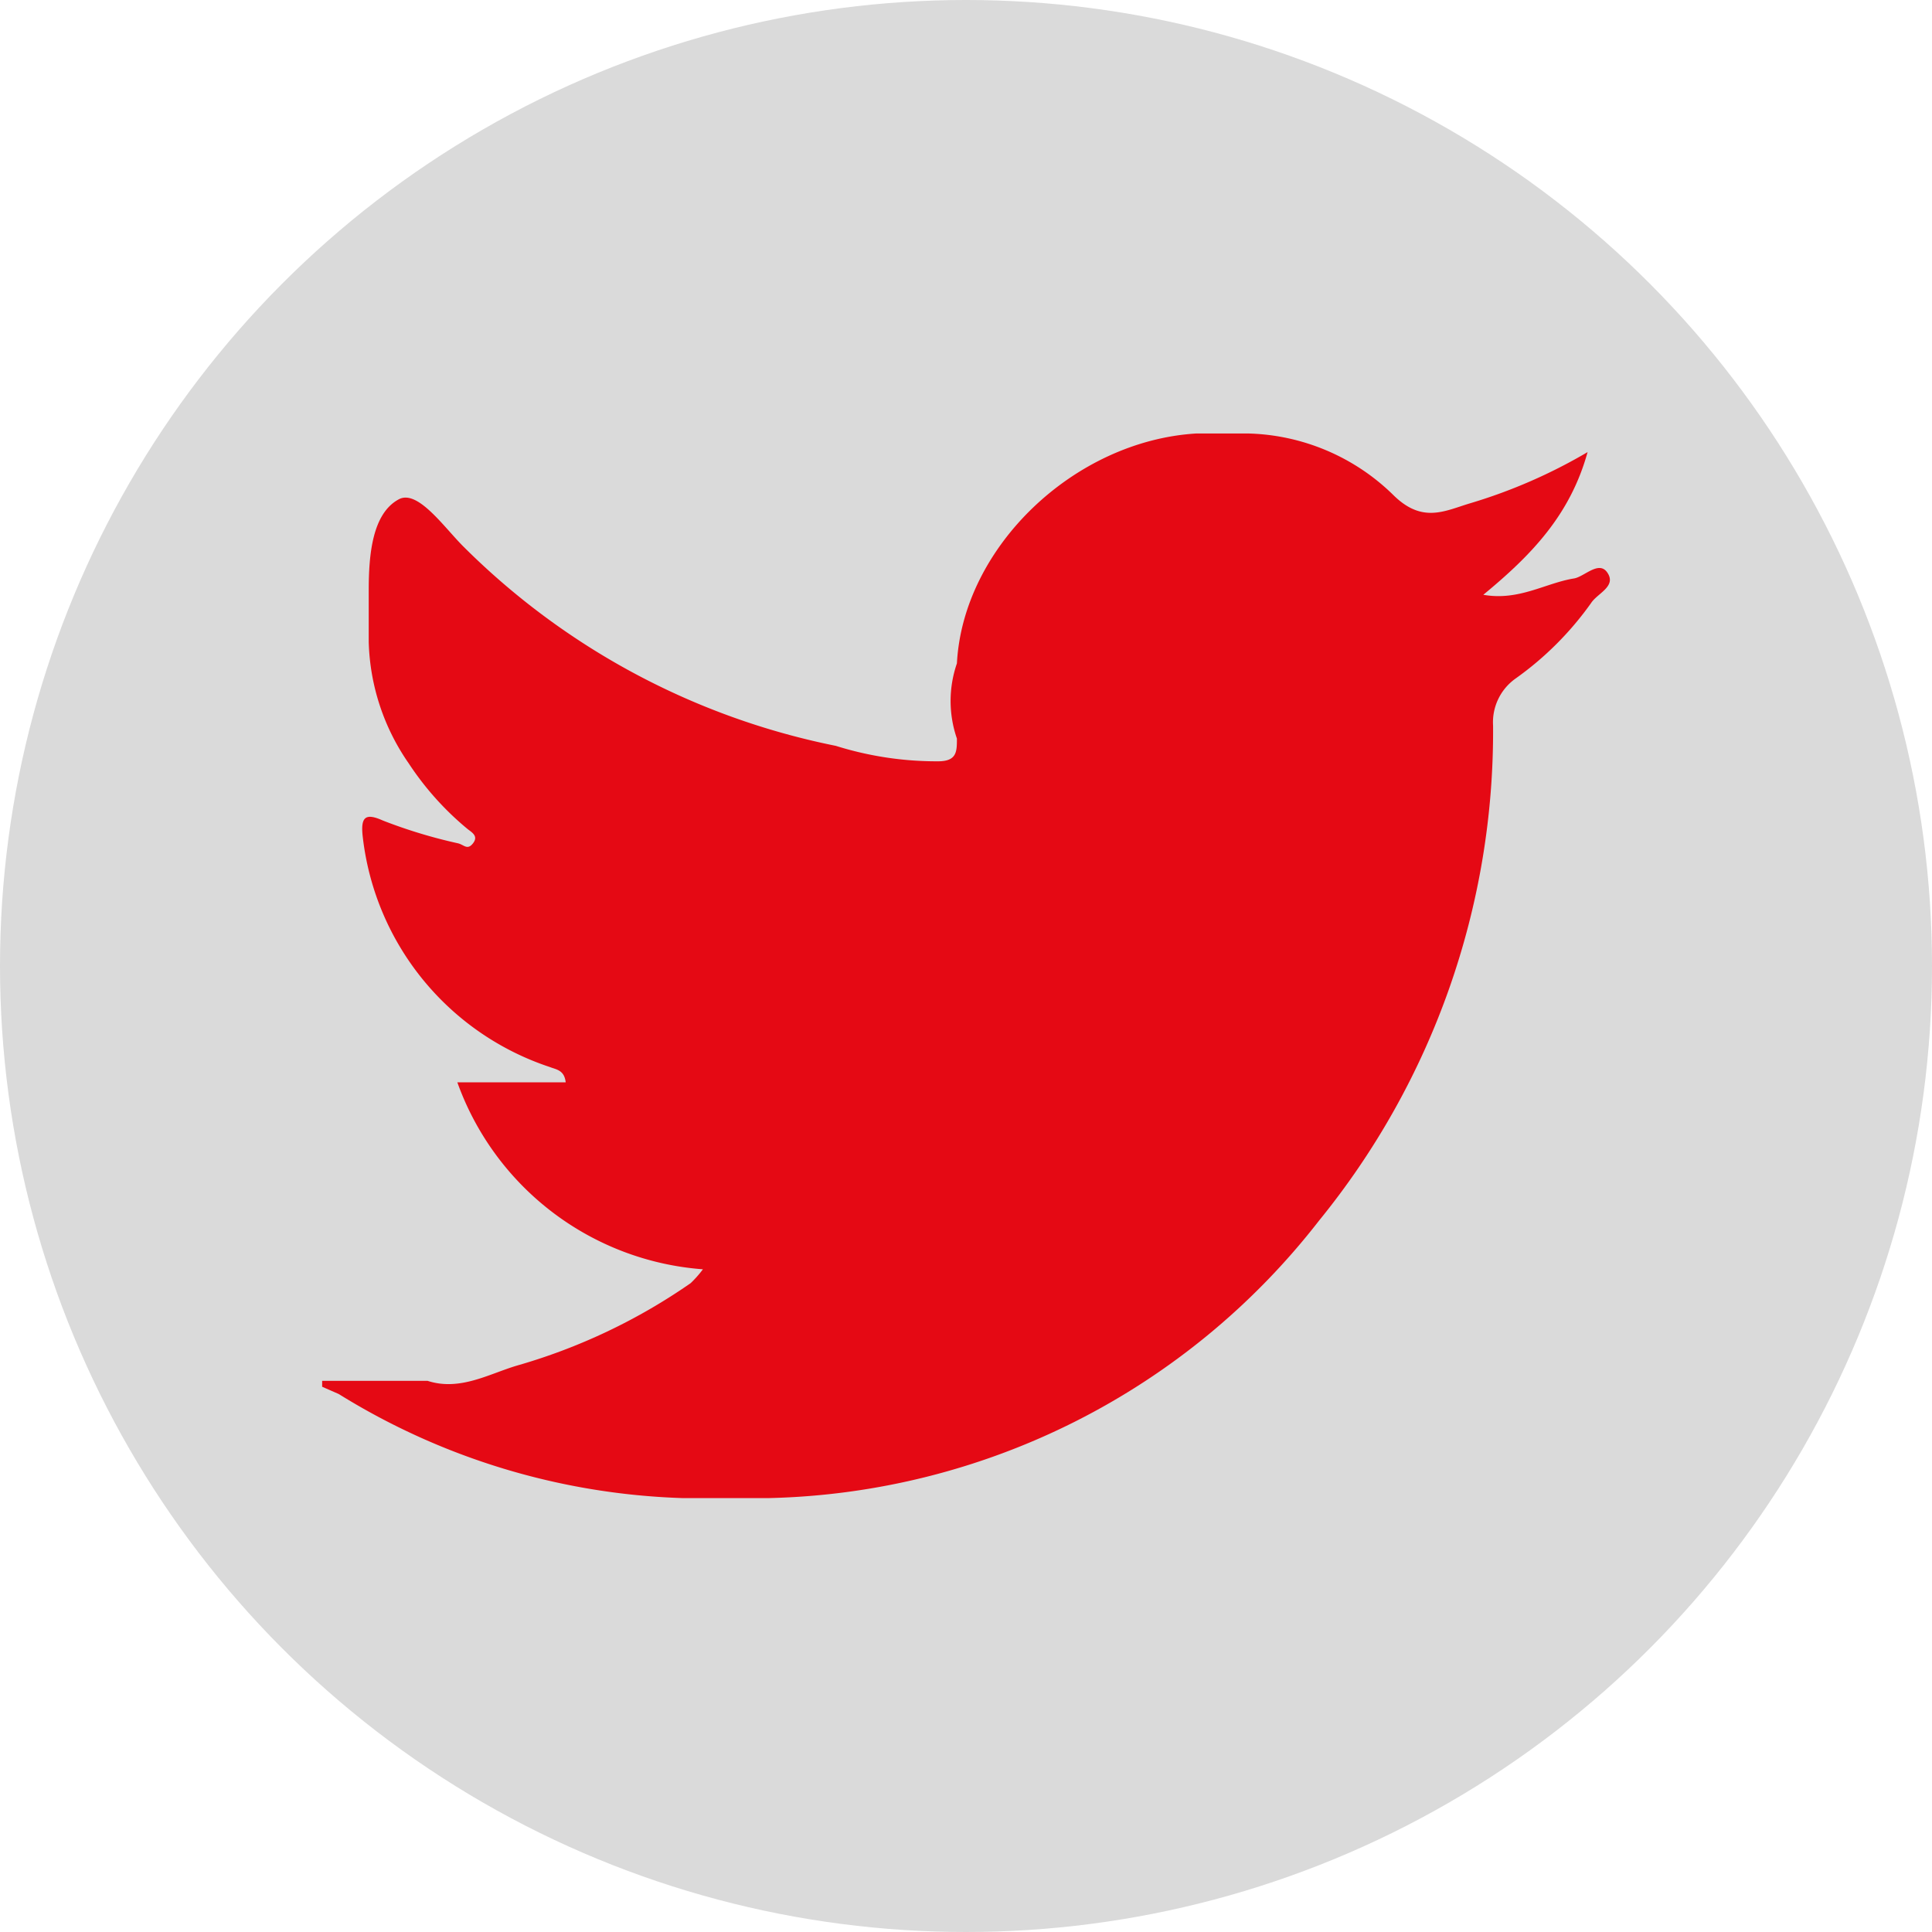 <svg id="Capa_1" data-name="Capa 1" xmlns="http://www.w3.org/2000/svg" viewBox="0 0 85.04 85.04"><defs><style>.cls-1{fill:#dadada;}.cls-2{fill:#e50914;fill-rule:evenodd;}</style></defs><circle class="cls-1" cx="42.52" cy="42.52" r="42.52"/><path class="cls-2" d="M70.87,25.32c-.37-.52-1,.19-1.45.27-1.26.2-2.43,1-4,.72,2.11-1.74,3.82-3.5,4.59-6.28a23.33,23.33,0,0,1-5.16,2.25c-1.11.33-2.09.9-3.36-.33a9.46,9.46,0,0,0-6.45-2.74H52.8c-5.39.32-10.28,5-10.55,10.12a5.07,5.07,0,0,0,0,3.31c0,.57,0,1-.83,1a14.83,14.83,0,0,1-4.5-.68A32.18,32.18,0,0,1,20.5,24.16c-.86-.87-2-2.5-2.82-2.05-1.17.63-1.32,2.46-1.32,4v2.28a9.81,9.81,0,0,0,1.76,5.34,13,13,0,0,0,2.59,2.89c.19.15.49.31.24.63s-.4.06-.66,0a22.4,22.4,0,0,1-3.3-1c-.78-.35-1-.17-.89.74A12.12,12.12,0,0,0,24.34,47.1c.28.11.63.13.69.67H20.26A12.47,12.47,0,0,0,31.07,56a4.82,4.82,0,0,1-.54.61,25.85,25.85,0,0,1-7.65,3.63c-1.24.37-2.51,1.13-3.93.67H14.31v.26l.73.32a30.51,30.51,0,0,0,15.11,4.58H34A31.56,31.56,0,0,0,58.18,53.87a34.1,34.1,0,0,0,7.67-21.8,2.36,2.36,0,0,1,1-2.08,14.06,14.06,0,0,0,3.31-3.31C70.44,26.24,71.31,25.94,70.87,25.32Z" transform="translate(-0.13 -0.13)"/></svg>